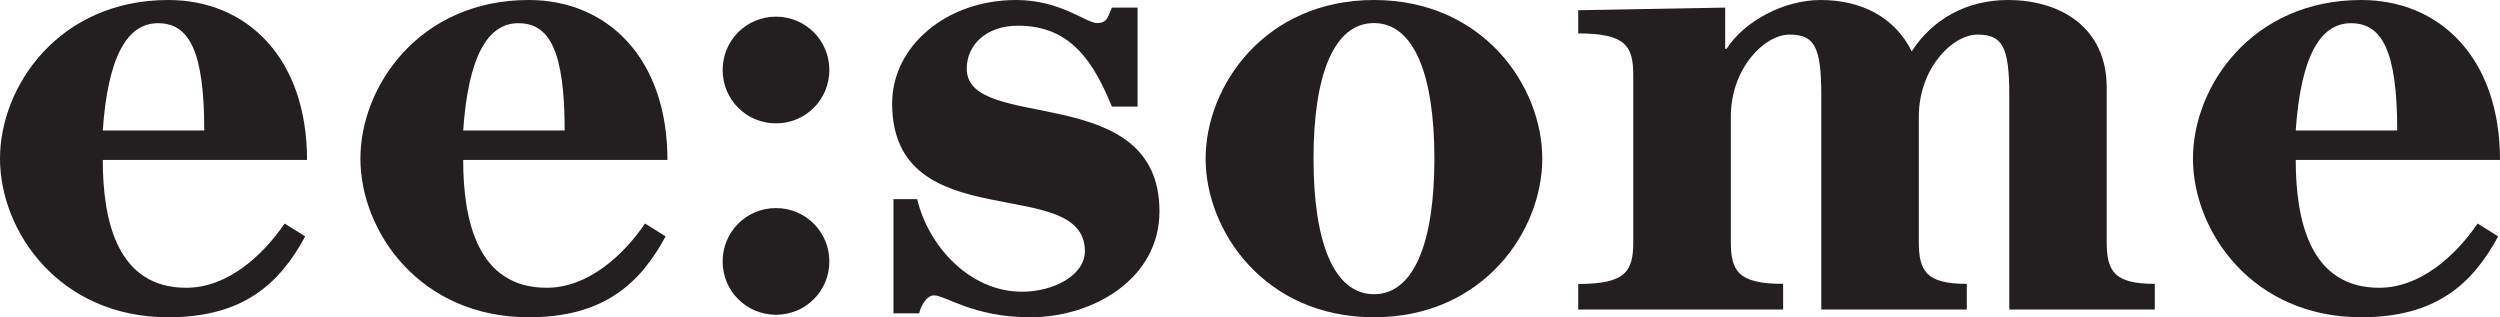 <?xml version="1.0" encoding="UTF-8"?><svg id="Layer_2" xmlns="http://www.w3.org/2000/svg" viewBox="0 0 190.69 24.2"><defs><style>.cls-1{fill:#231f20;stroke-width:0px;}</style></defs><g id="Layer_1-2"><path class="cls-1" d="m7.84,12.2c0,4.7,1.13,9.75,6.37,9.75,3.14,0,5.83-2.45,7.5-4.9l1.57.98c-1.96,3.63-4.75,6.17-10.44,6.17C4.51,24.2,0,17.64,0,12.1S4.51,0,12.84,0c5.98,0,10.58,4.41,10.58,12.2H7.84Zm7.74-2.25c0-6.12-1.18-8.18-3.53-8.18s-3.82,2.55-4.21,8.18h7.74Z"/><path class="cls-1" d="m35.33,12.2c0,4.7,1.13,9.75,6.37,9.75,3.14,0,5.83-2.45,7.5-4.9l1.57.98c-1.96,3.63-4.75,6.17-10.44,6.17-8.33,0-12.84-6.57-12.84-12.1S32,0,40.33,0c5.98,0,10.58,4.41,10.58,12.2h-15.58Zm7.74-2.25c0-6.12-1.18-8.18-3.53-8.18s-3.82,2.55-4.21,8.18h7.74Z"/><path class="cls-1" d="m59.19,1.27c2.25,0,4.07,1.81,4.07,4.07s-1.81,4.07-4.07,4.07-4.07-1.81-4.07-4.07,1.81-4.07,4.07-4.07Zm0,14.6c2.25,0,4.07,1.81,4.07,4.07s-1.81,4.07-4.07,4.07-4.07-1.81-4.07-4.07,1.81-4.07,4.07-4.07Z"/><path class="cls-1" d="m68.15,15.19h1.81c.83,3.53,3.97,7.06,7.99,7.06,2.45,0,4.8-1.27,4.8-3.09,0-5.98-14.7-.88-14.7-11.27,0-4.36,4.12-7.89,9.46-7.89,3.38,0,5.34,1.76,6.17,1.76.78,0,.83-.49,1.13-1.18h1.96v7.55h-1.96c-1.37-3.33-3.09-6.17-7.15-6.17-2.45,0-3.92,1.47-3.92,3.28,0,4.95,14.7.83,14.7,10.88,0,5.14-5.05,8.08-9.85,8.08-4.36,0-6.47-1.67-7.35-1.67-.54,0-.98.74-1.13,1.37h-1.96v-8.72Z"/><path class="cls-1" d="m104.8,24.2c-8.33,0-12.84-6.57-12.84-12.1S96.47,0,104.8,0s12.84,6.57,12.84,12.1-4.51,12.1-12.84,12.1Zm0-22.44c-3.04,0-4.61,3.92-4.61,10.34s1.57,10.34,4.61,10.34,4.61-3.92,4.61-10.34-1.57-10.34-4.61-10.34Z"/><path class="cls-1" d="m120.38,23.62v-1.96c3.66,0,4.2-.98,4.2-3.23V5.78c0-2.25-.54-3.23-4.2-3.23V.78l11.21-.2v3.14h.11c1.35-2.11,4.37-3.72,7.17-3.72,3.13,0,5.66,1.32,6.95,3.92,1.56-2.45,4.2-3.92,7.33-3.92,4.1,0,7.54,2.16,7.54,6.66v11.76c0,2.25.54,3.23,3.67,3.23v1.96h-11.1V7.25c0-3.72-.54-4.61-2.43-4.61s-4.47,2.55-4.47,6.27v9.51c0,2.25.54,3.23,3.66,3.23v1.96h-11.1V7.25c0-3.72-.54-4.61-2.43-4.61s-4.47,2.55-4.47,6.27v9.51c0,2.25.54,3.23,3.99,3.23v1.96h-15.63Z"/><path class="cls-1" d="m175.11,12.2c0,4.7,1.13,9.75,6.37,9.75,3.14,0,5.83-2.45,7.5-4.9l1.57.98c-1.96,3.63-4.75,6.17-10.44,6.17-8.33,0-12.84-6.57-12.84-12.1s4.51-12.1,12.84-12.1c5.98,0,10.58,4.41,10.58,12.2h-15.58Zm7.74-2.25c0-6.12-1.18-8.18-3.53-8.18s-3.82,2.55-4.21,8.18h7.74Z"/></g></svg>